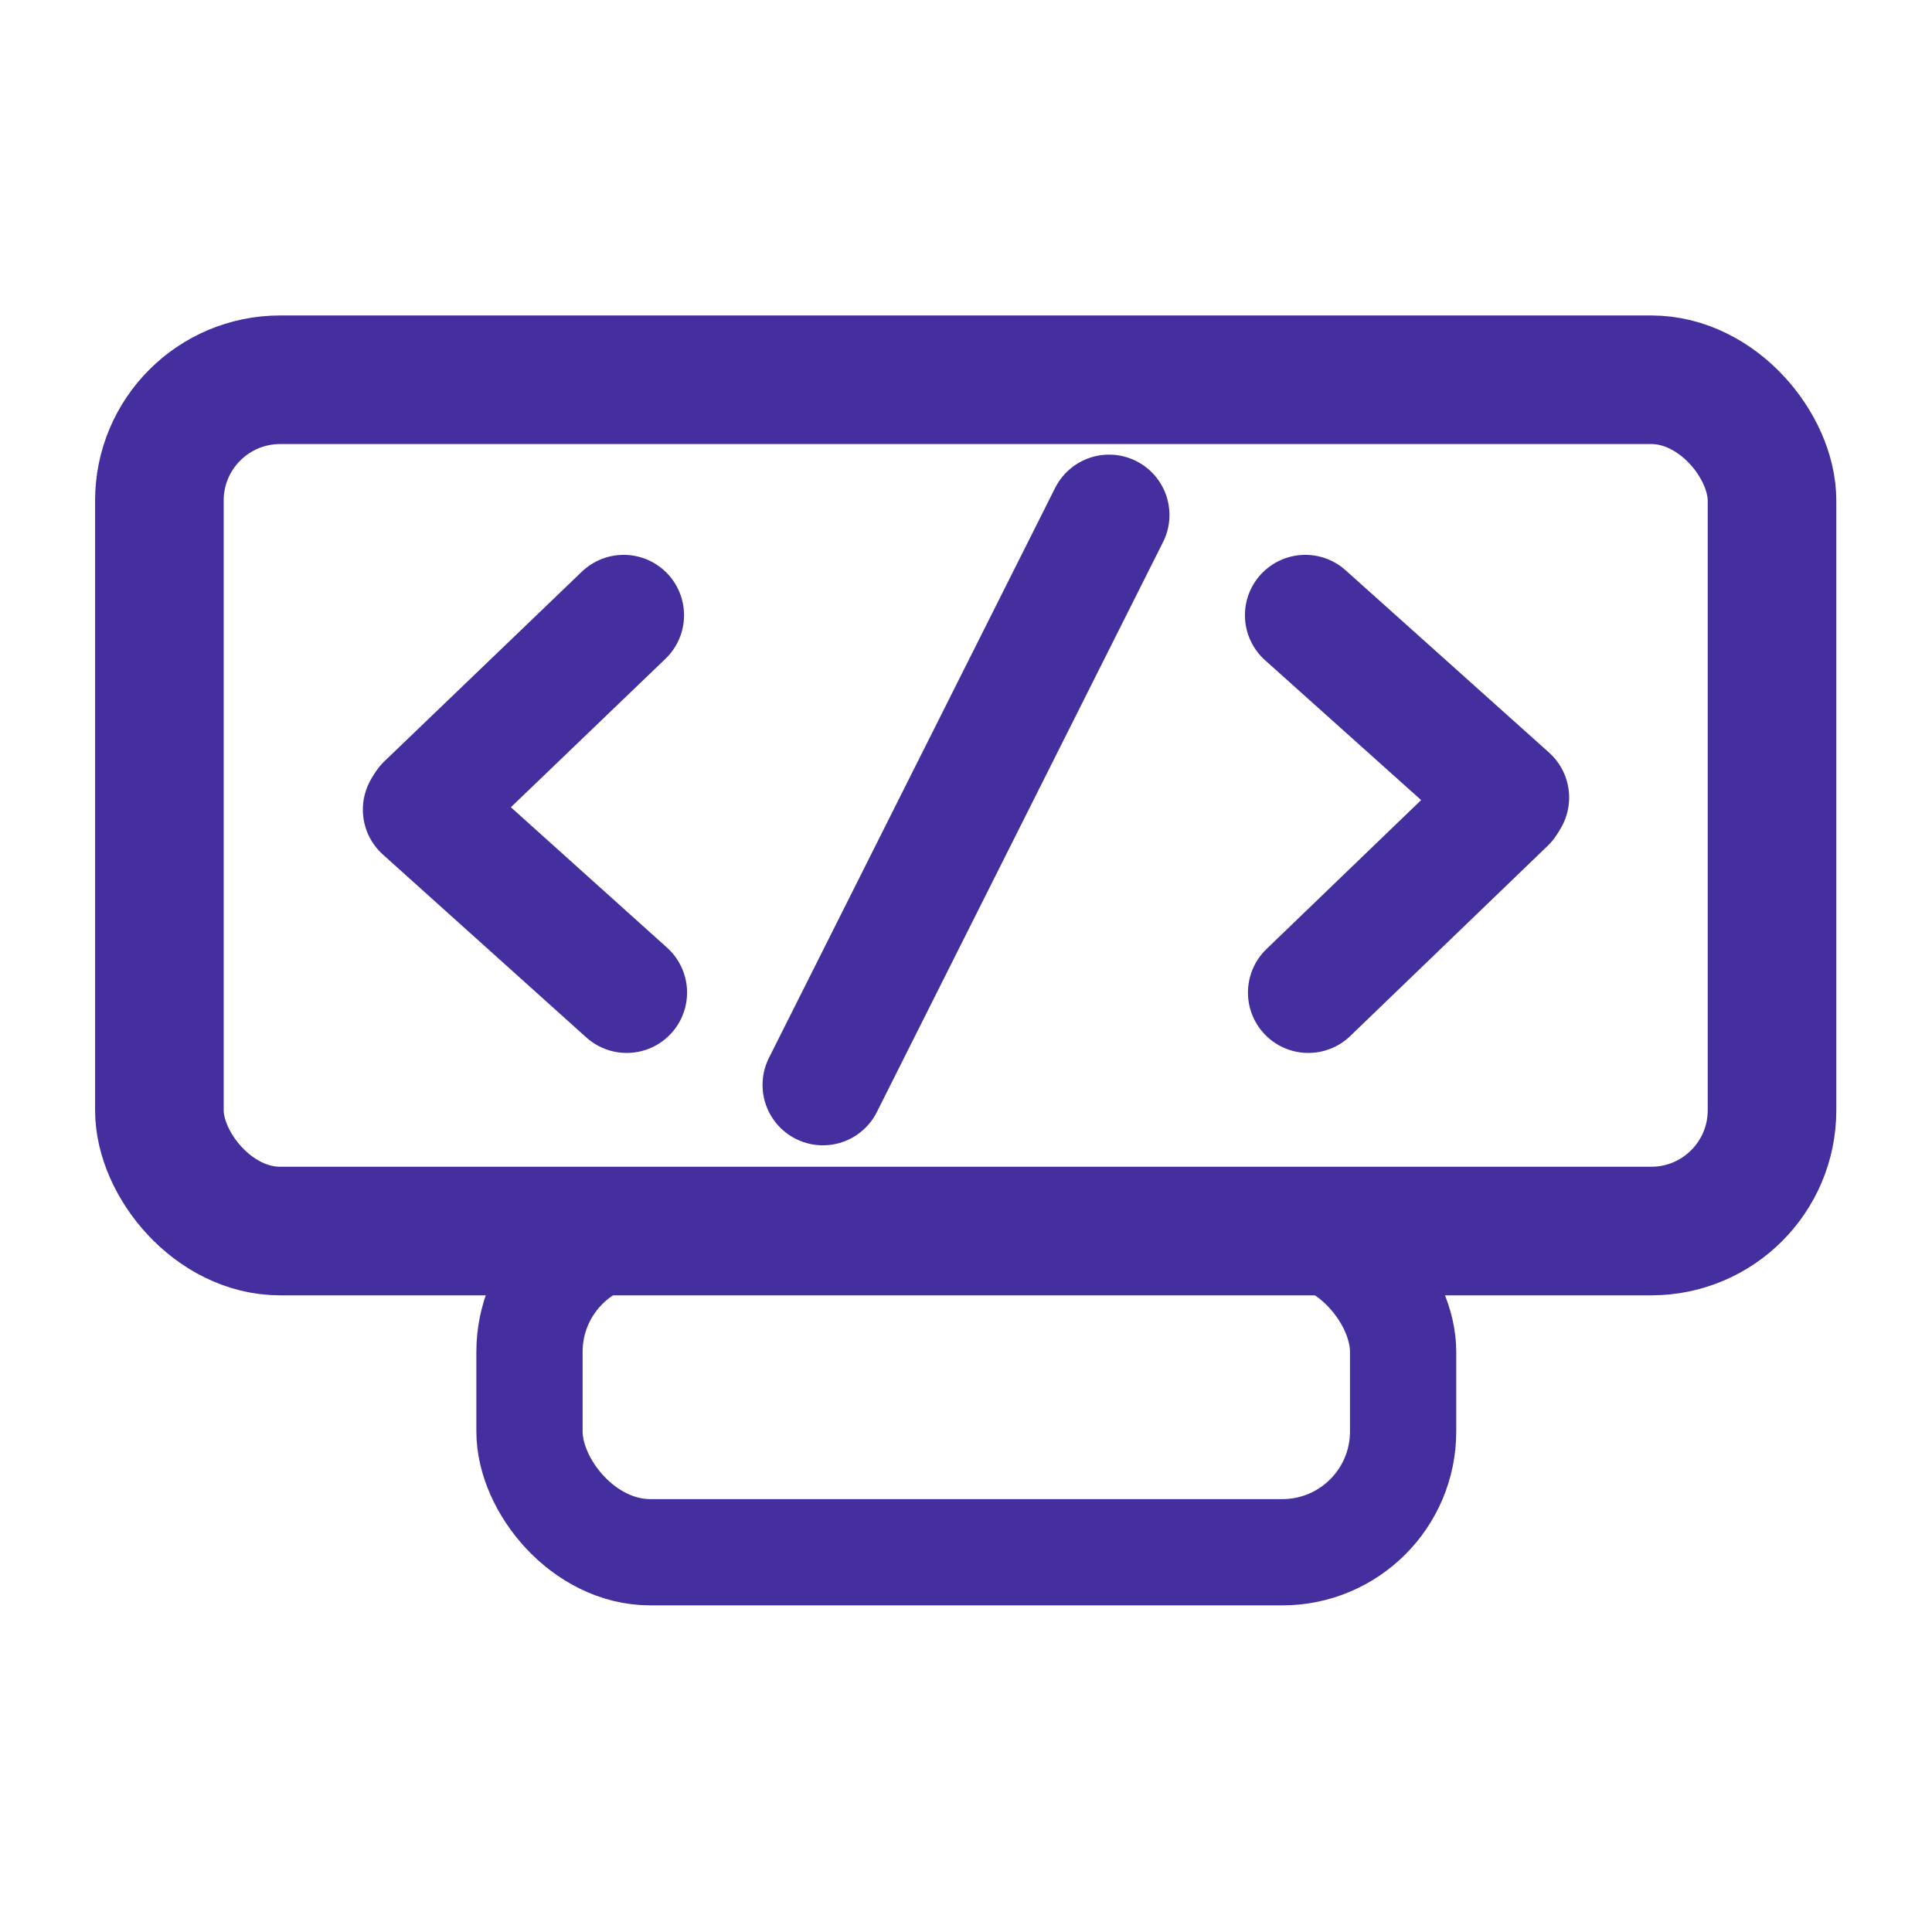 <?xml version="1.0" encoding="UTF-8"?>
<svg id="Layer_1" xmlns="http://www.w3.org/2000/svg" viewBox="0 0 32 32">
  <defs>
    <style>
      .cls-1 {
        stroke-width: 1.76px;
      }

      .cls-1, .cls-2, .cls-3 {
        fill: none;
        stroke: #452f9f;
        stroke-linecap: round;
        stroke-miterlimit: 10;
      }

      .cls-2 {
        stroke-width: 2px;
      }

      .cls-3 {
        stroke-width: 2.13px;
      }
    </style>
  </defs>
  <g>
    <rect class="cls-3" x="2.64" y="6.29" width="26.71" height="14.1" rx="2" ry="2"/>
    <rect class="cls-1" x="8.77" y="20.39" width="14.47" height="5.32" rx="2" ry="2"/>
  </g>
  <g>
    <g>
      <line class="cls-2" x1="10.33" y1="10.19" x2="7.06" y2="13.33"/>
      <line class="cls-2" x1="7.01" y1="13.41" x2="10.38" y2="16.44"/>
    </g>
    <g>
      <line class="cls-2" x1="21.67" y1="16.44" x2="24.94" y2="13.29"/>
      <line class="cls-2" x1="24.99" y1="13.21" x2="21.62" y2="10.19"/>
    </g>
    <line class="cls-2" x1="18.37" y1="8.53" x2="13.63" y2="17.97"/>
  </g>
</svg>